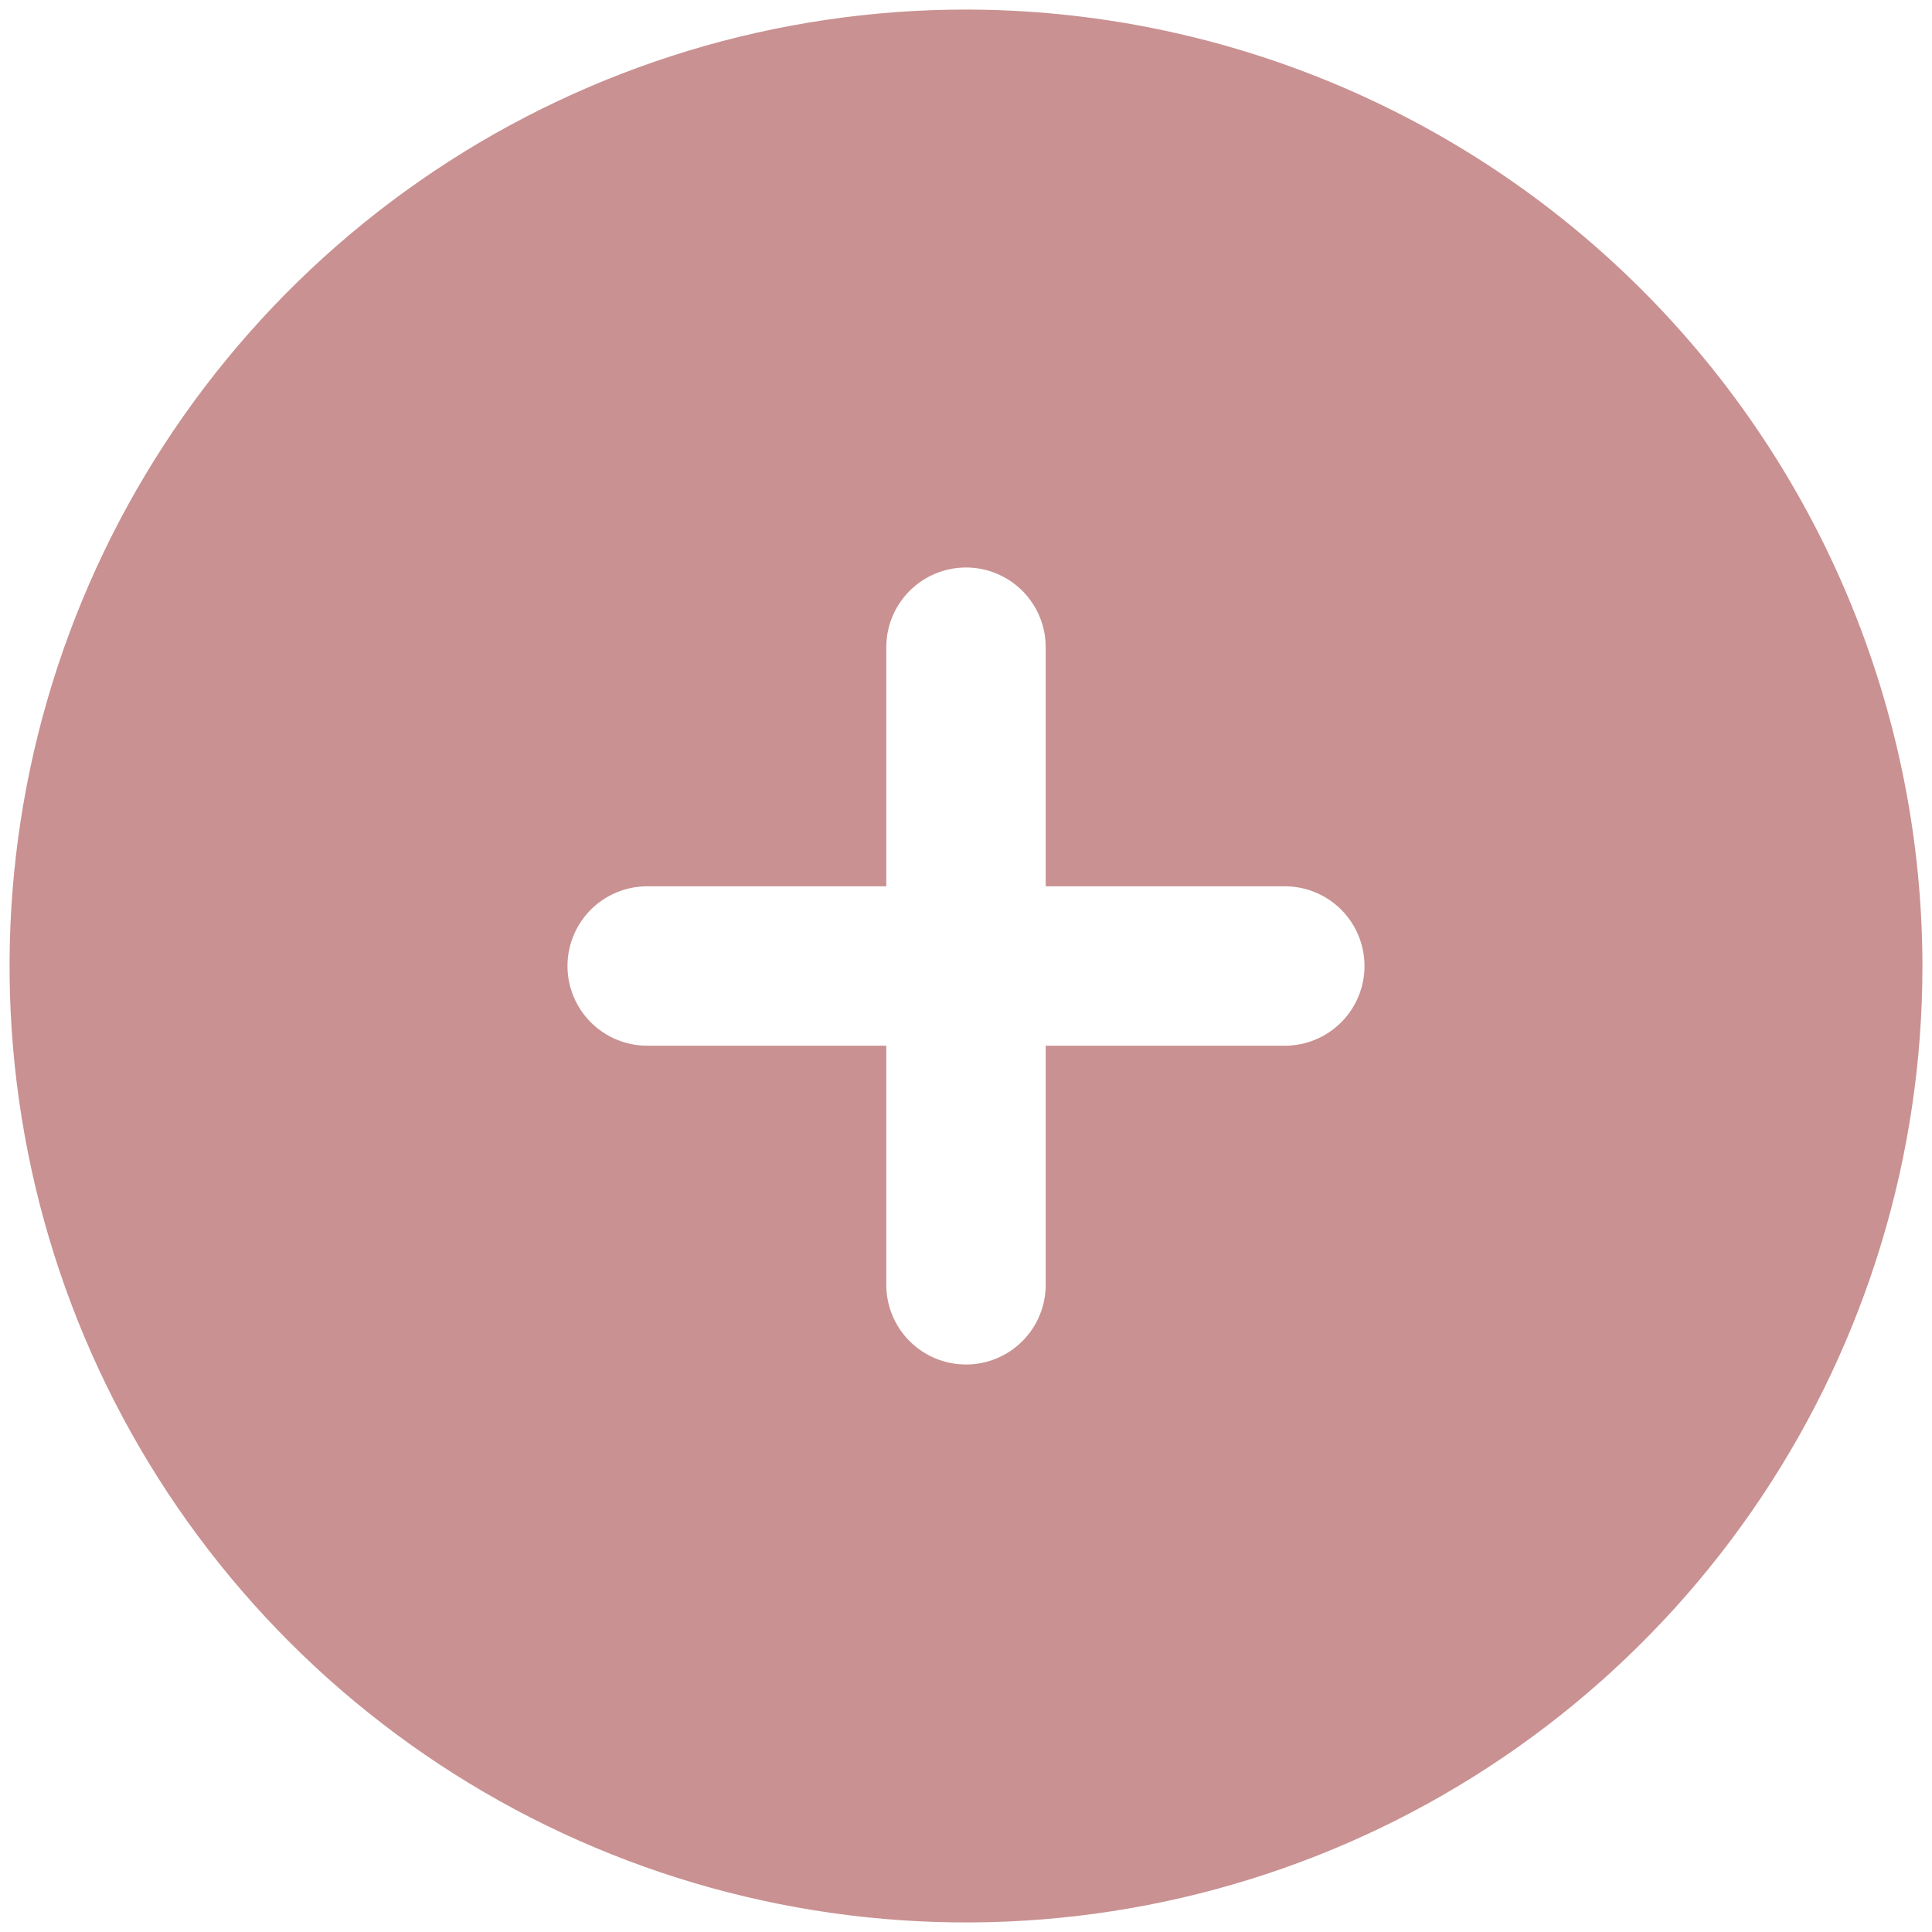 <svg width="101" height="101" viewBox="0 0 101 101" fill="none" xmlns="http://www.w3.org/2000/svg">
<g clip-path="url(#clip0_74_3)">
<path d="M50.5 0.5C40.611 0.5 30.944 3.432 22.721 8.927C14.499 14.421 8.09 22.23 4.306 31.366C0.522 40.502 -0.469 50.556 1.461 60.255C3.39 69.954 8.152 78.863 15.145 85.855C22.137 92.848 31.047 97.61 40.745 99.539C50.445 101.469 60.498 100.478 69.634 96.694C78.77 92.91 86.579 86.501 92.073 78.278C97.568 70.056 100.5 60.389 100.5 50.5C100.486 37.244 95.213 24.534 85.84 15.161C76.466 5.787 63.756 0.514 50.5 0.5ZM67.167 54.667H54.667V67.167C54.667 68.272 54.228 69.332 53.446 70.113C52.665 70.894 51.605 71.333 50.5 71.333C49.395 71.333 48.335 70.894 47.554 70.113C46.772 69.332 46.333 68.272 46.333 67.167V54.667H33.833C32.728 54.667 31.669 54.228 30.887 53.446C30.106 52.665 29.667 51.605 29.667 50.5C29.667 49.395 30.106 48.335 30.887 47.554C31.669 46.772 32.728 46.333 33.833 46.333H46.333V33.833C46.333 32.728 46.772 31.669 47.554 30.887C48.335 30.106 49.395 29.667 50.5 29.667C51.605 29.667 52.665 30.106 53.446 30.887C54.228 31.669 54.667 32.728 54.667 33.833V46.333H67.167C68.272 46.333 69.332 46.772 70.113 47.554C70.894 48.335 71.333 49.395 71.333 50.5C71.333 51.605 70.894 52.665 70.113 53.446C69.332 54.228 68.272 54.667 67.167 54.667Z" fill="#C99191"/>
</g>
<defs>
<clipPath id="clip0_74_3">
<rect width="100" height="100" fill="white" transform="translate(0.5 0.5)"/>
</clipPath>
</defs>
</svg>
